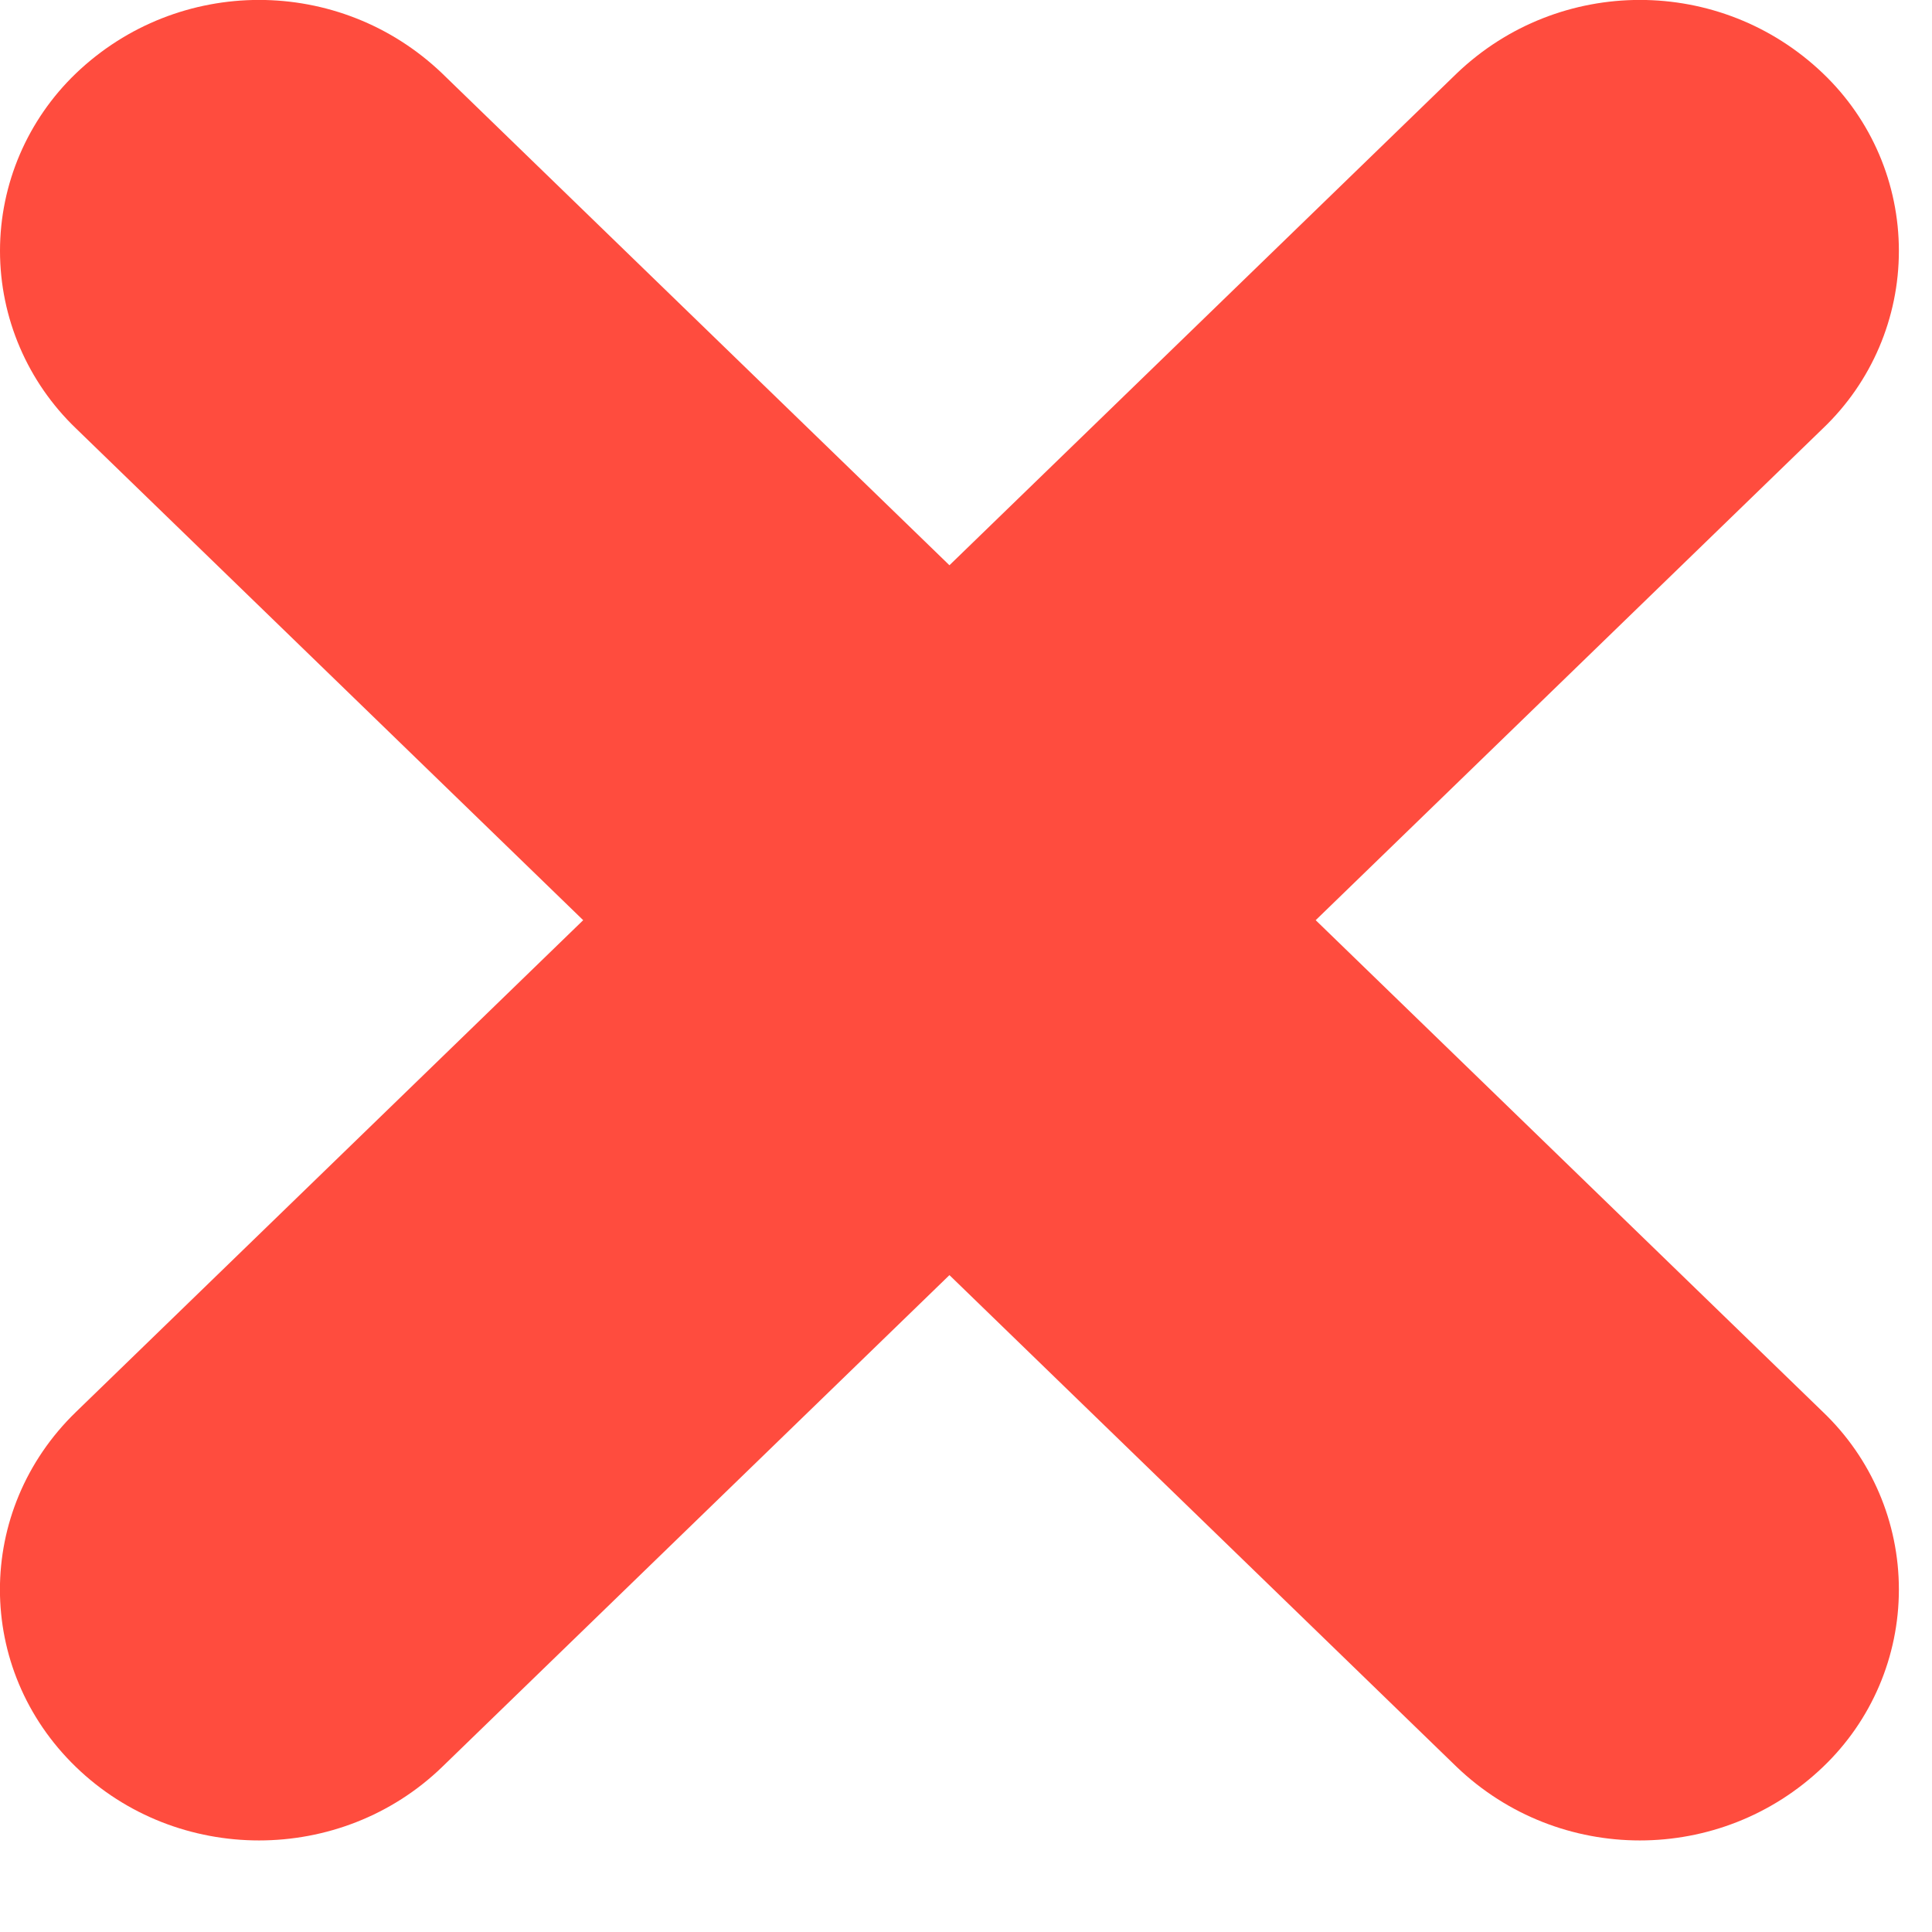 <svg width="7" height="7" viewBox="0 0 7 7" fill="none" xmlns="http://www.w3.org/2000/svg">
<path d="M3.44 4.62L1.602 6.402C1.235 6.757 0.642 6.757 0.275 6.402C-0.092 6.047 -0.092 5.472 0.275 5.116L2.113 3.334L0.275 1.552C0.1 1.384 0 1.152 0 0.909C0 0.666 0.1 0.434 0.275 0.266C0.646 -0.089 1.231 -0.089 1.602 0.266L3.44 2.048L5.278 0.266C5.649 -0.089 6.234 -0.089 6.605 0.266C6.781 0.434 6.88 0.666 6.88 0.909C6.88 1.152 6.781 1.384 6.605 1.552L4.767 3.334L6.605 5.116C6.781 5.284 6.88 5.516 6.88 5.759C6.88 6.002 6.781 6.234 6.605 6.402C6.234 6.757 5.649 6.757 5.278 6.402L3.44 4.62Z" fill="#FF4C3E"/>
</svg>

